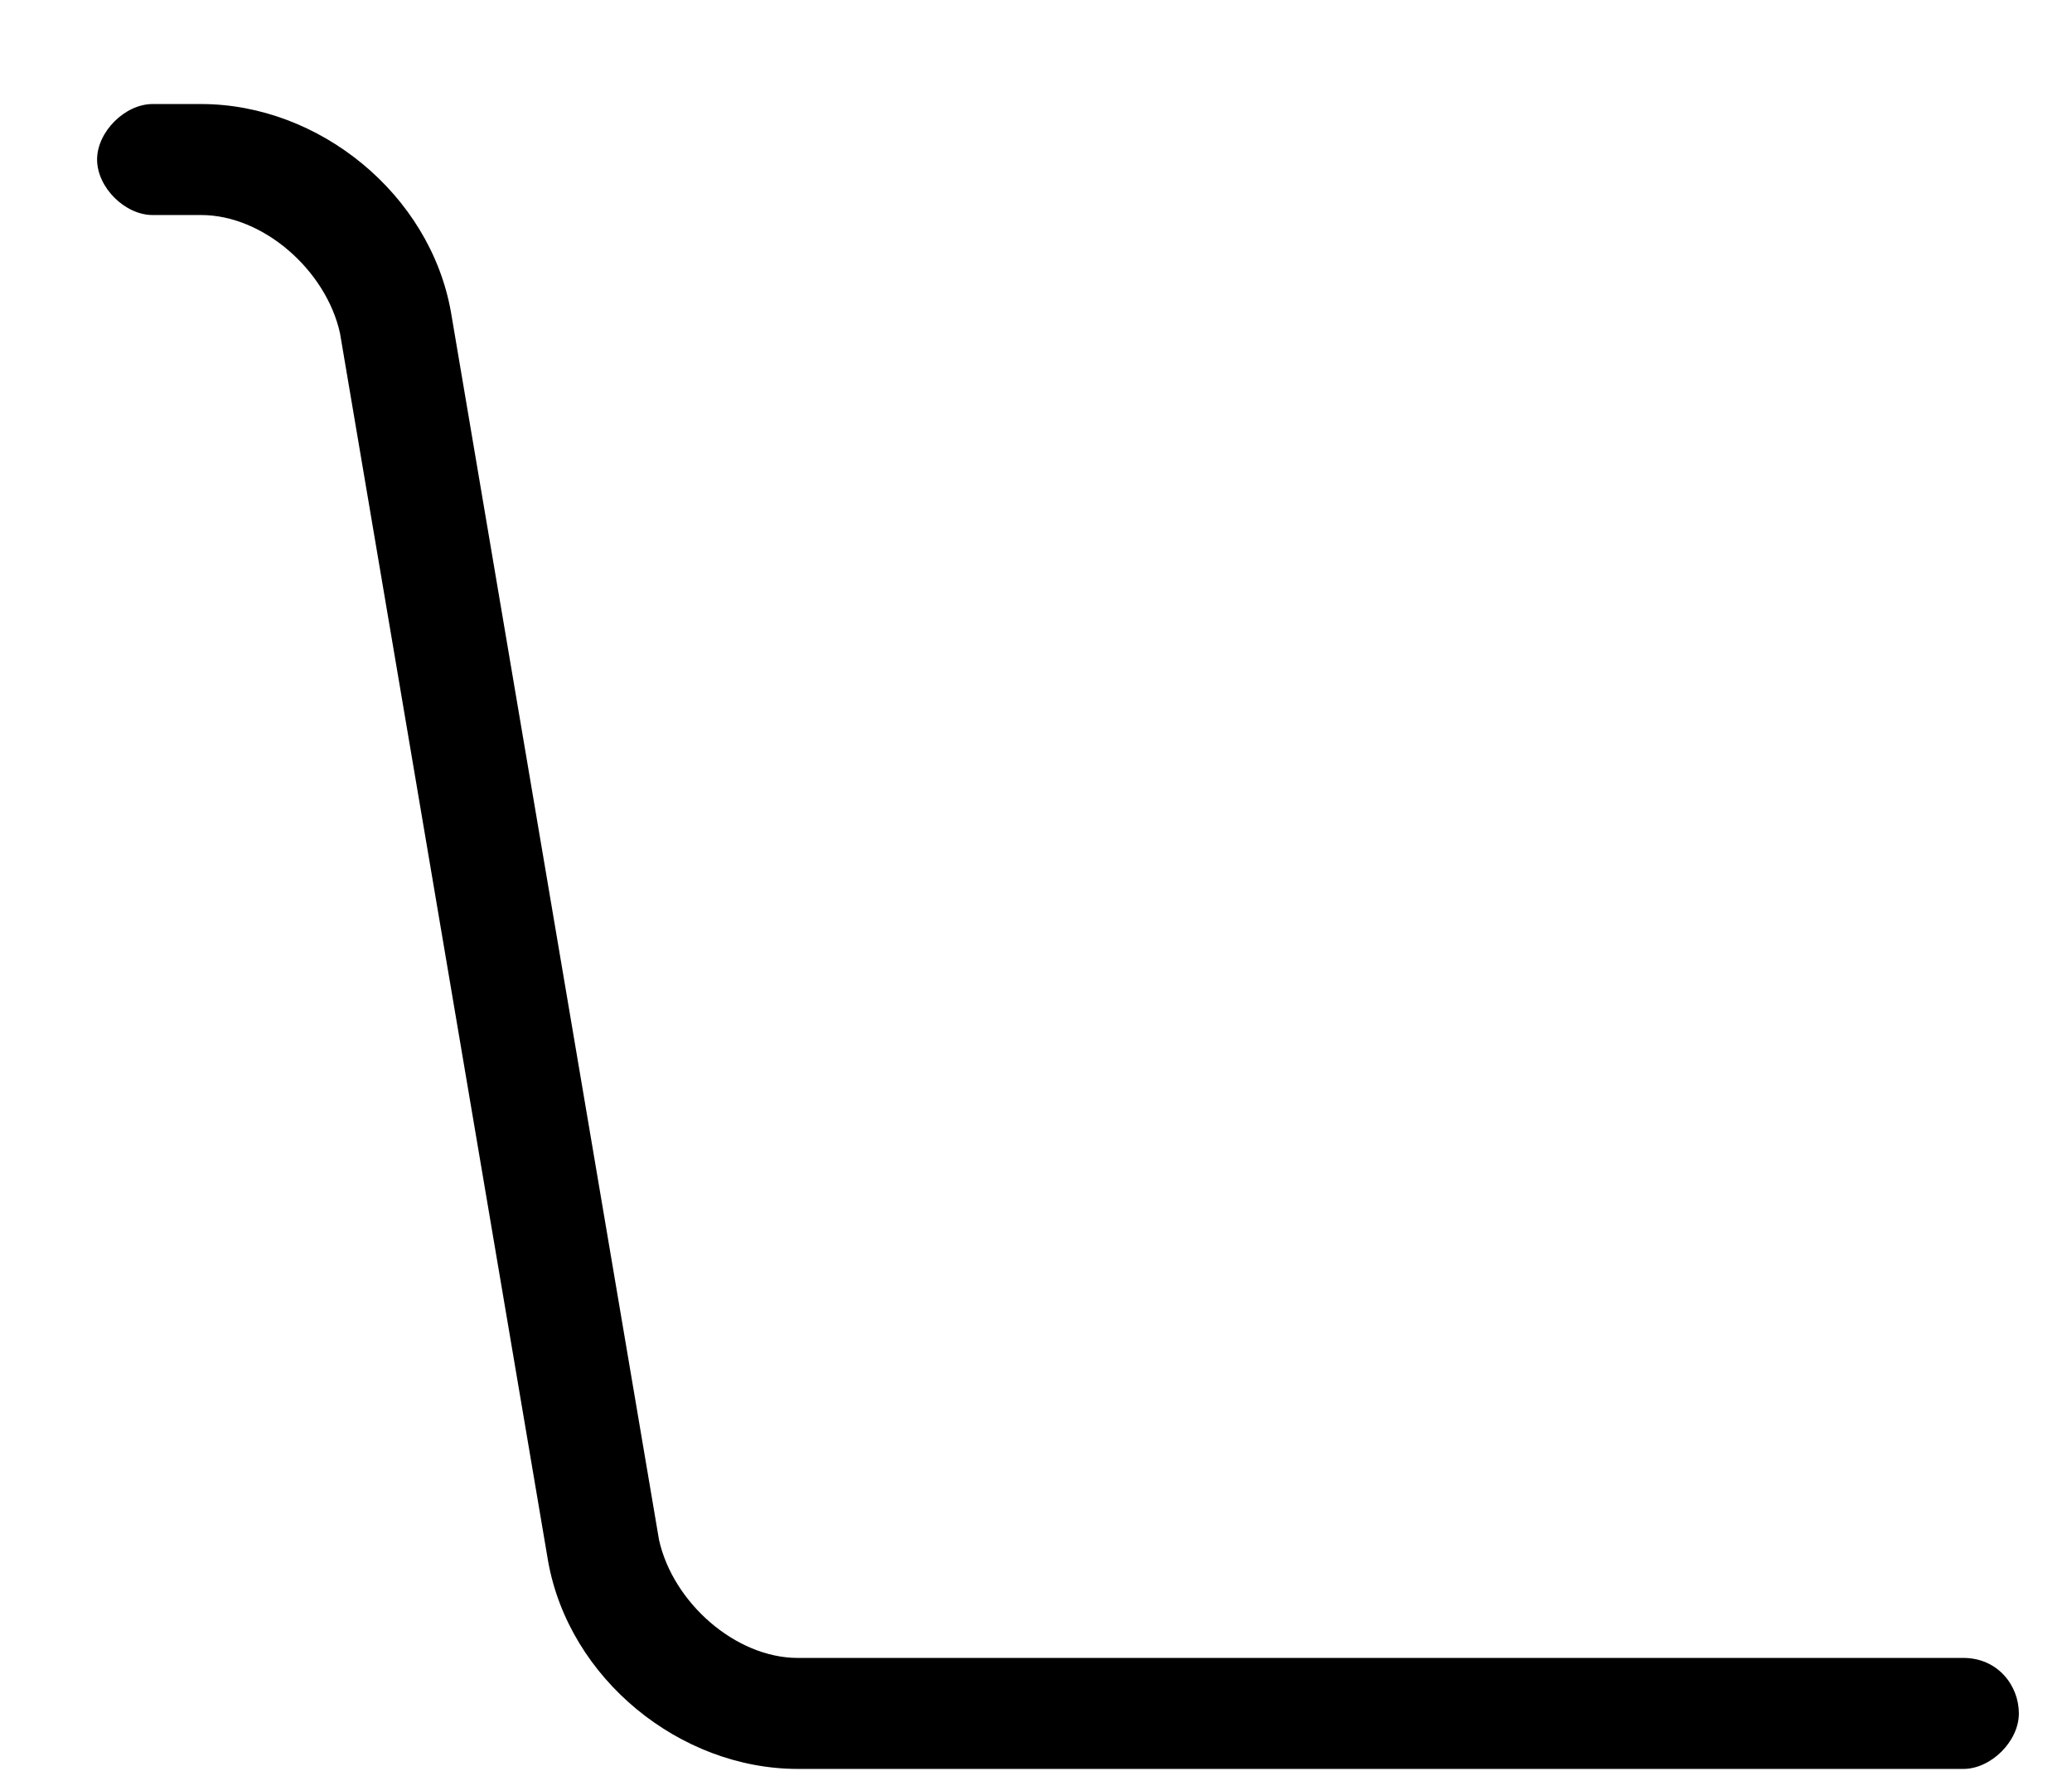 ﻿<?xml version="1.0" encoding="utf-8"?>
<svg version="1.1" xmlns:xlink="http://www.w3.org/1999/xlink" width="14px" height="12px" xmlns="http://www.w3.org/2000/svg">
  <g transform="matrix(1 0 0 1 599 -2181 )">
    <path d="M 13.641 11.578  C 13.641 11.391  13.5 11.203  13.266 11.203  L 5.391 11.203  C 4.969 11.203  4.547 10.828  4.453 10.406  L 3.047 2.109  C 2.906 1.312  2.156 0.703  1.359 0.703  L 1.031 0.703  C 0.844 0.703  0.656 0.891  0.656 1.078  C 0.656 1.266  0.844 1.453  1.031 1.453  L 1.359 1.453  C 1.781 1.453  2.203 1.828  2.297 2.25  L 3.703 10.547  C 3.844 11.344  4.594 11.953  5.391 11.953  L 13.266 11.953  C 13.453 11.953  13.641 11.766  13.641 11.578  Z " fill-rule="nonzero" fill="#000000" stroke="none" transform="matrix(1 0 0 1 -599 2181 )" />
  </g>
</svg>